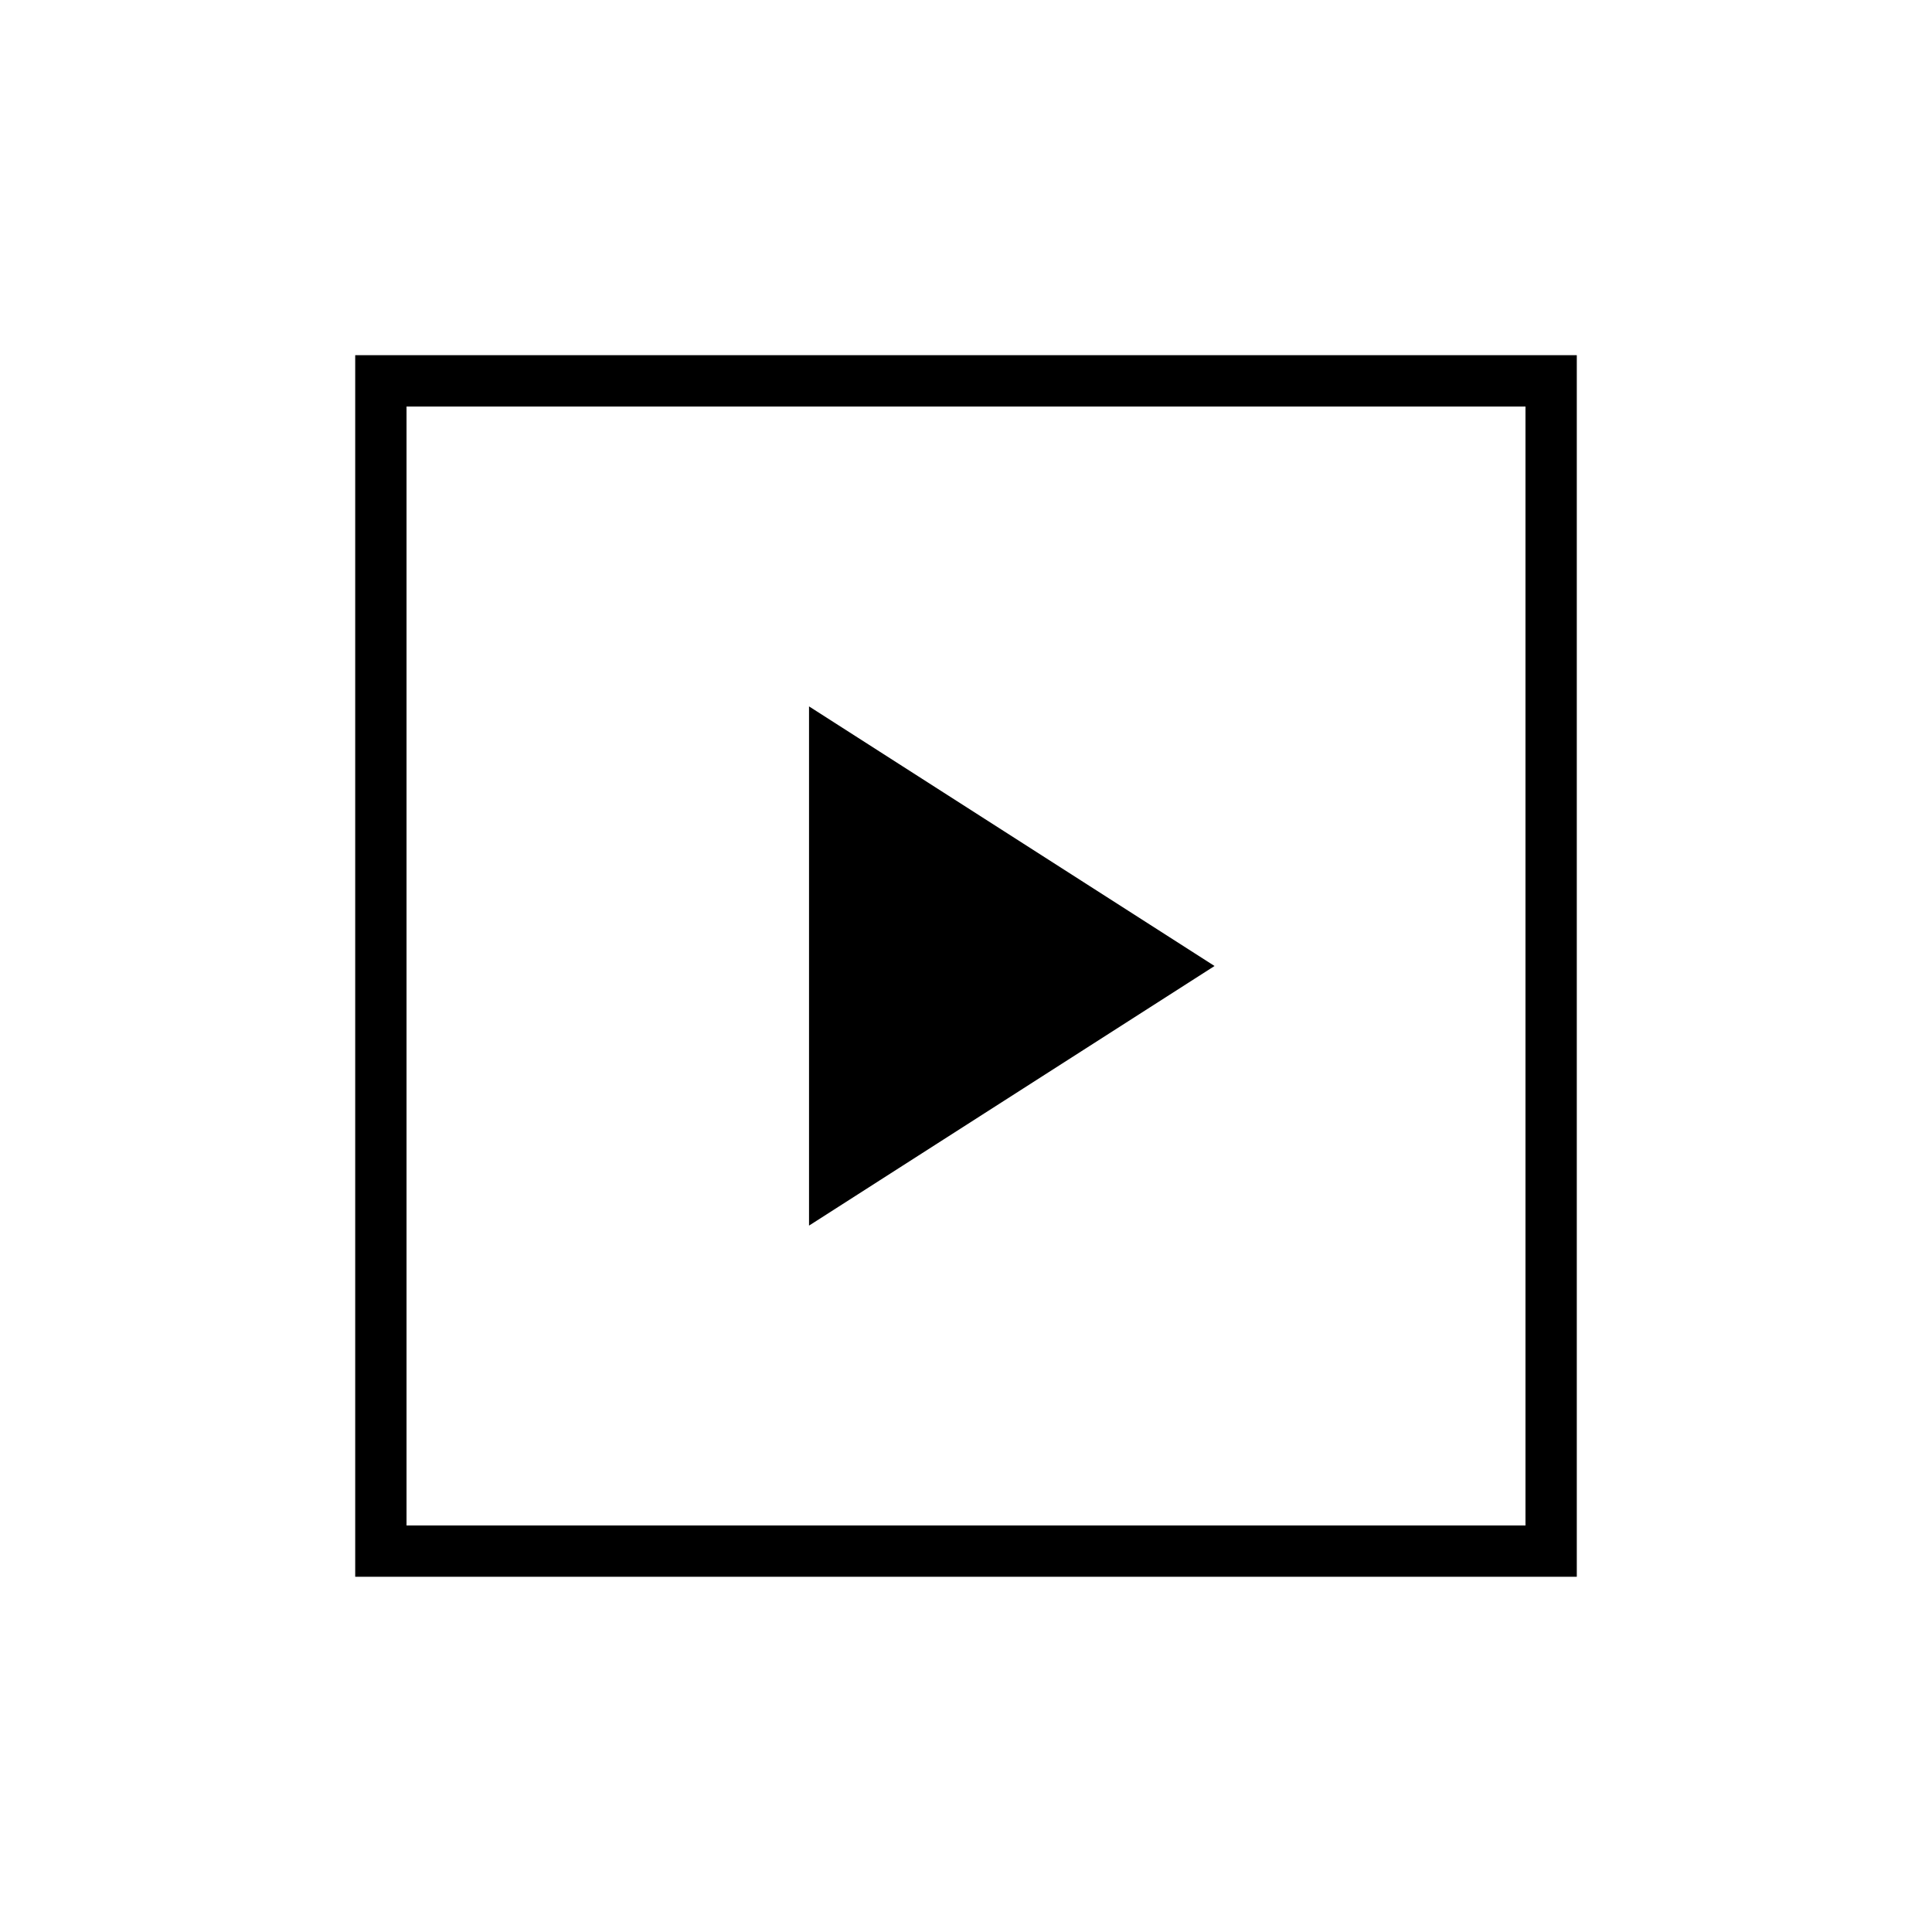 <svg xmlns="http://www.w3.org/2000/svg" height="24" viewBox="0 -960 960 960" width="24"><path d="m402-351 201.5-129L402-609v258ZM176.5-176.5v-607h607v607h-607ZM202-202h556v-556H202v556Zm0 0v-556 556Z"/></svg>